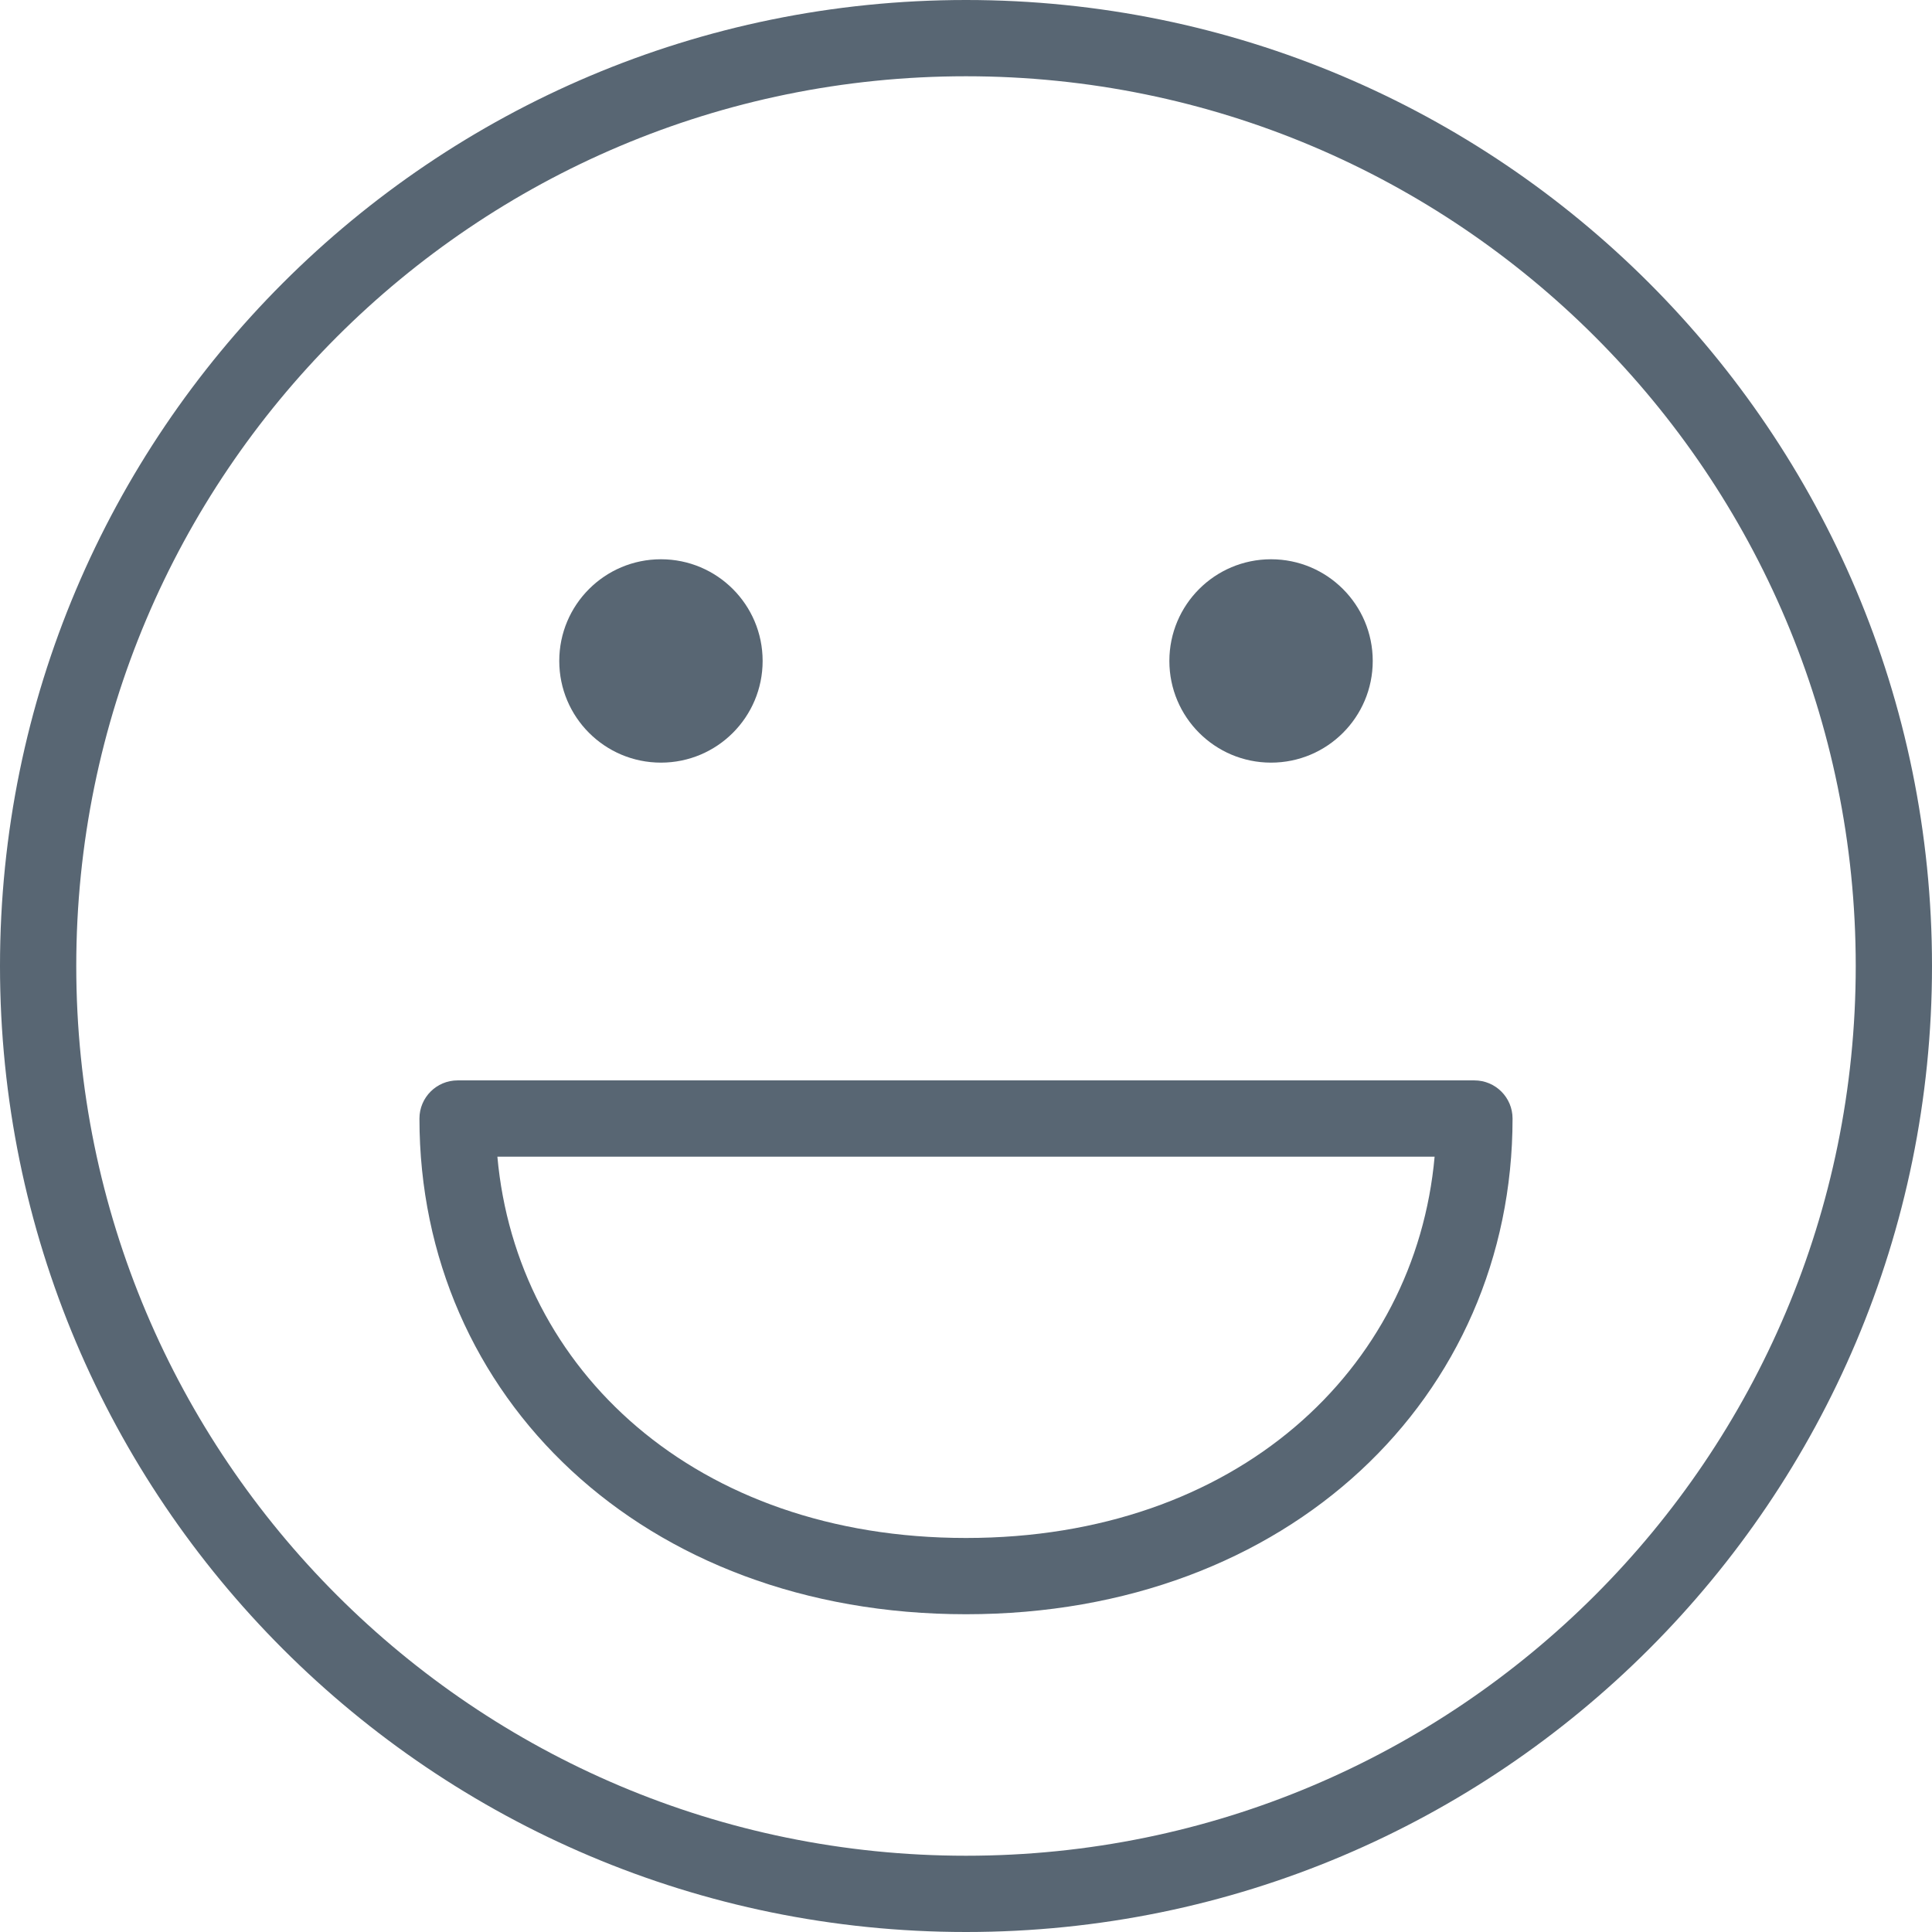 <svg width="38" height="38" viewBox="0 0 38 38" fill="none" xmlns="http://www.w3.org/2000/svg">
<g id="smiley_4">
<path id="Ellipse 158" d="M15 13C15 14.105 14.105 15 13 15C11.895 15 11 14.105 11 13C11 11.895 11.895 11 13 11C14.105 11 15 11.895 15 13Z" fill="#586673"/>
<path id="Ellipse 163" d="M27 13C27 14.105 26.105 15 25 15C23.895 15 23 14.105 23 13C23 11.895 23.895 11 25 11C26.105 11 27 11.895 27 13Z" fill="#586673"/>
<path id="Vector 35 (Stroke)" fill-rule="evenodd" clip-rule="evenodd" d="M9.783 22.75H28.217C27.841 26.937 24.325 30.25 19 30.25C13.675 30.25 10.159 26.937 9.783 22.75ZM8.25 22C8.25 27.466 12.639 31.75 19 31.75C25.361 31.75 29.75 27.466 29.75 22C29.75 21.586 29.414 21.25 29 21.25H9C8.586 21.25 8.25 21.586 8.25 22Z" fill="#586673"/>
<path id="Ellipse 171 (Stroke)" fill-rule="evenodd" clip-rule="evenodd" d="M19 36.5C28.665 36.5 36.5 28.665 36.5 19C36.5 9.335 28.665 1.5 19 1.5C9.335 1.5 1.5 9.335 1.5 19C1.5 28.665 9.335 36.5 19 36.5ZM19 38C29.493 38 38 29.493 38 19C38 8.507 29.493 0 19 0C8.507 0 0 8.507 0 19C0 29.493 8.507 38 19 38Z" fill="#586673"/>
</g>
</svg>
